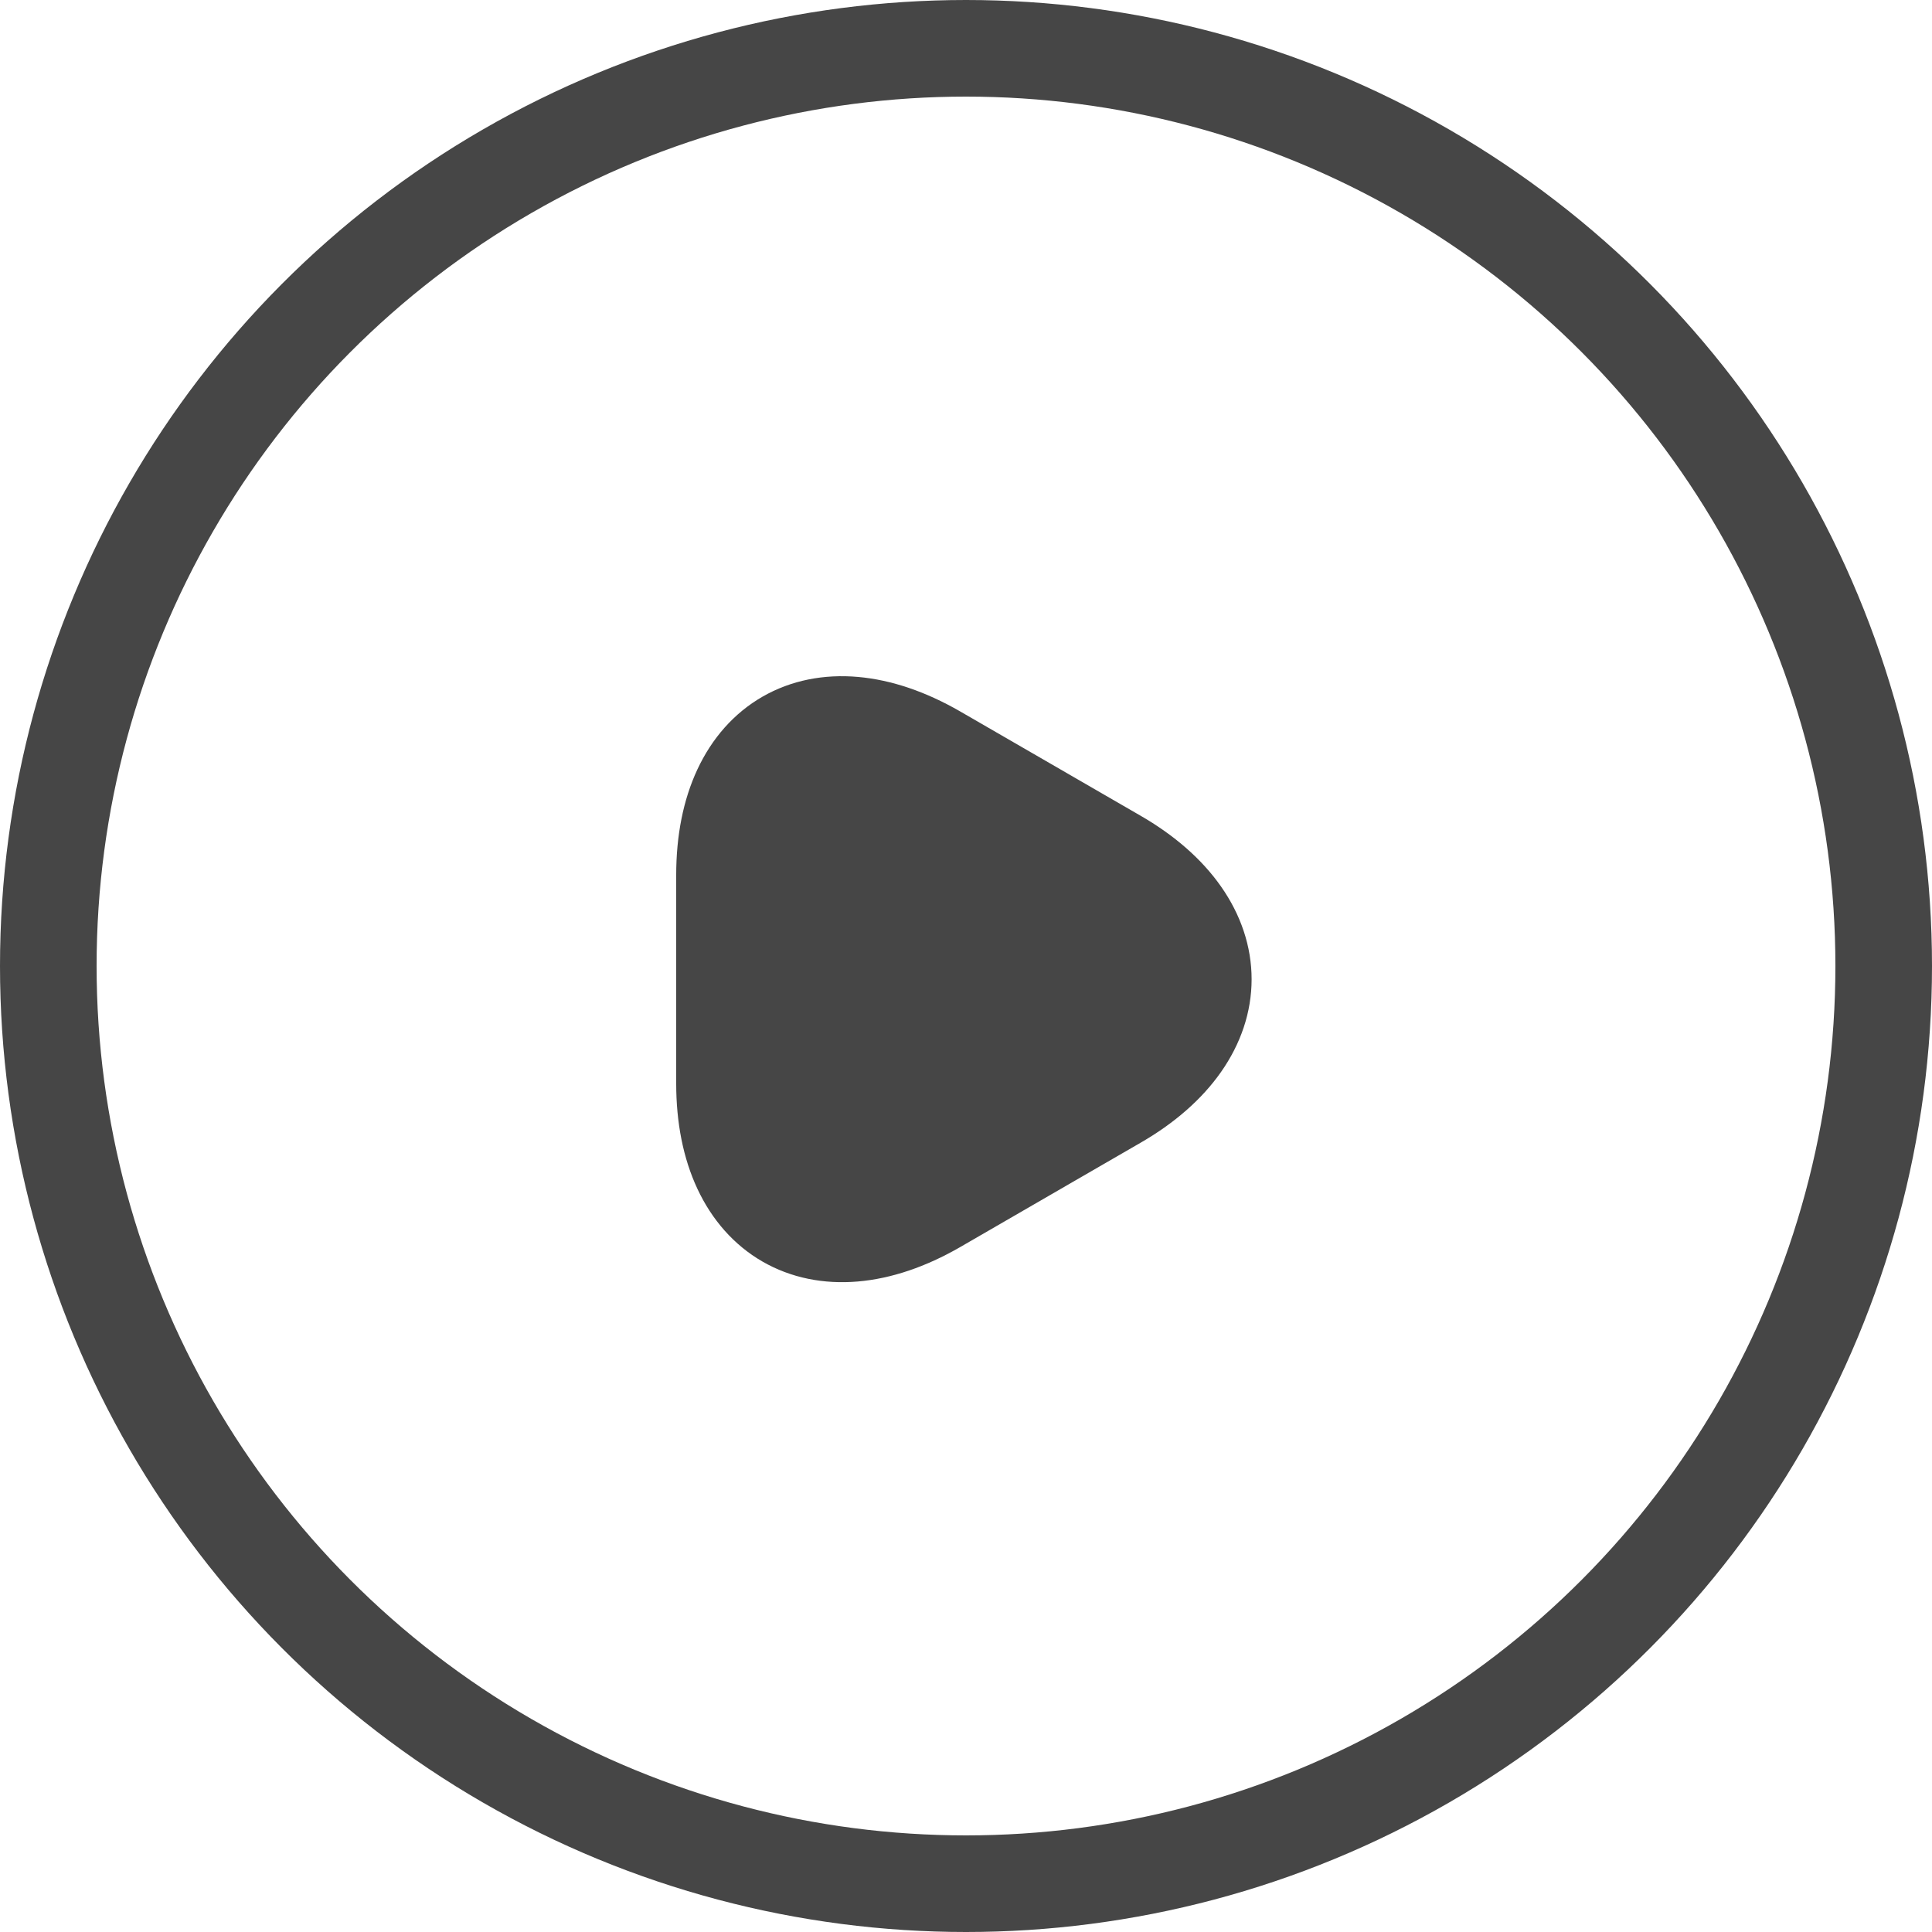 <svg width="40" height="40" viewBox="0 0 40 40" fill="none" xmlns="http://www.w3.org/2000/svg">
<path d="M15 20.274V18.116C15 15.331 16.969 14.208 19.375 15.593L21.242 16.672L23.108 17.751C25.515 19.137 25.515 21.412 23.108 22.797L21.242 23.876L19.375 24.956C16.969 26.341 15 25.203 15 22.433V20.274Z" fill="#464646" stroke="#464646" stroke-width="2" stroke-miterlimit="10" stroke-linecap="round" stroke-linejoin="round"/>
<circle cx="20" cy="20" r="19" stroke="#464646" stroke-width="2"/>
</svg>

